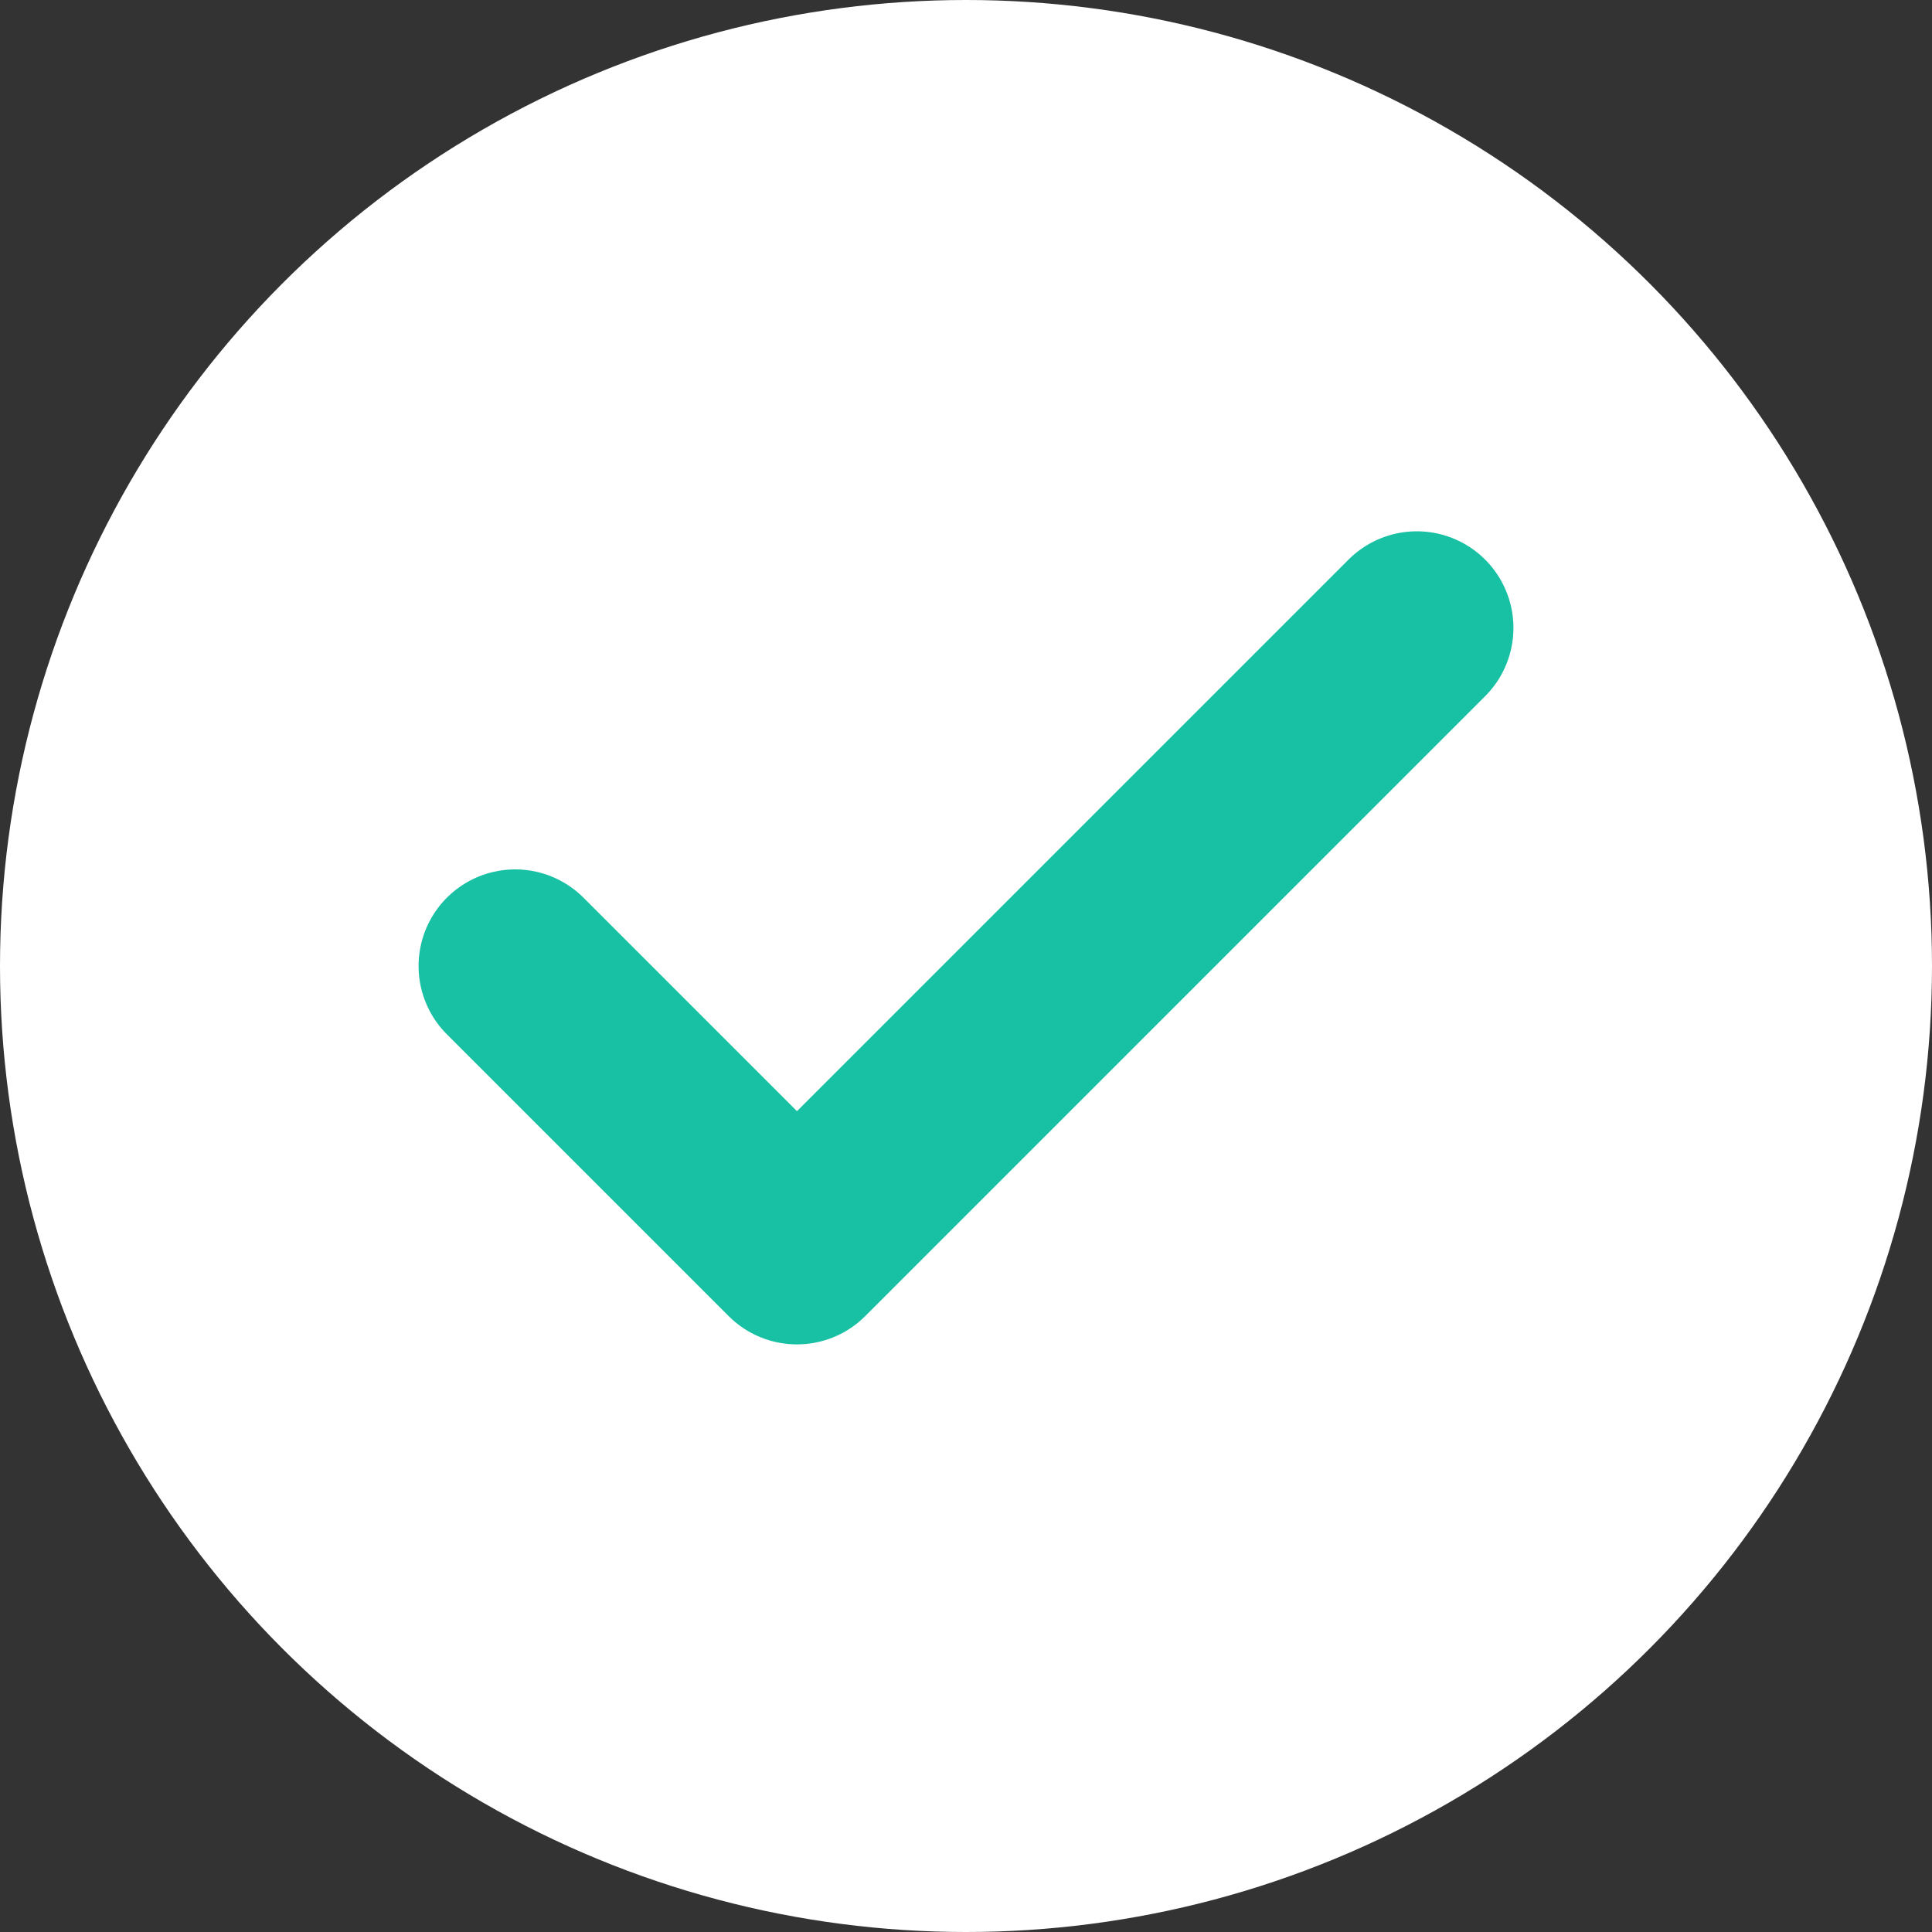 <svg width="20" height="20" viewBox="0 0 20 20" fill="none" xmlns="http://www.w3.org/2000/svg">
<rect x="0" y="0" width="20" height="20" fill="#333333" stroke="none"/>
<circle cx="10" cy="10" r="10" fill="white"/>
<path d="M14.667 6.5L8.25 12.917L5.333 10" stroke="#18C1A3" stroke-width="2" stroke-linecap="round" stroke-linejoin="round"/>
</svg>

